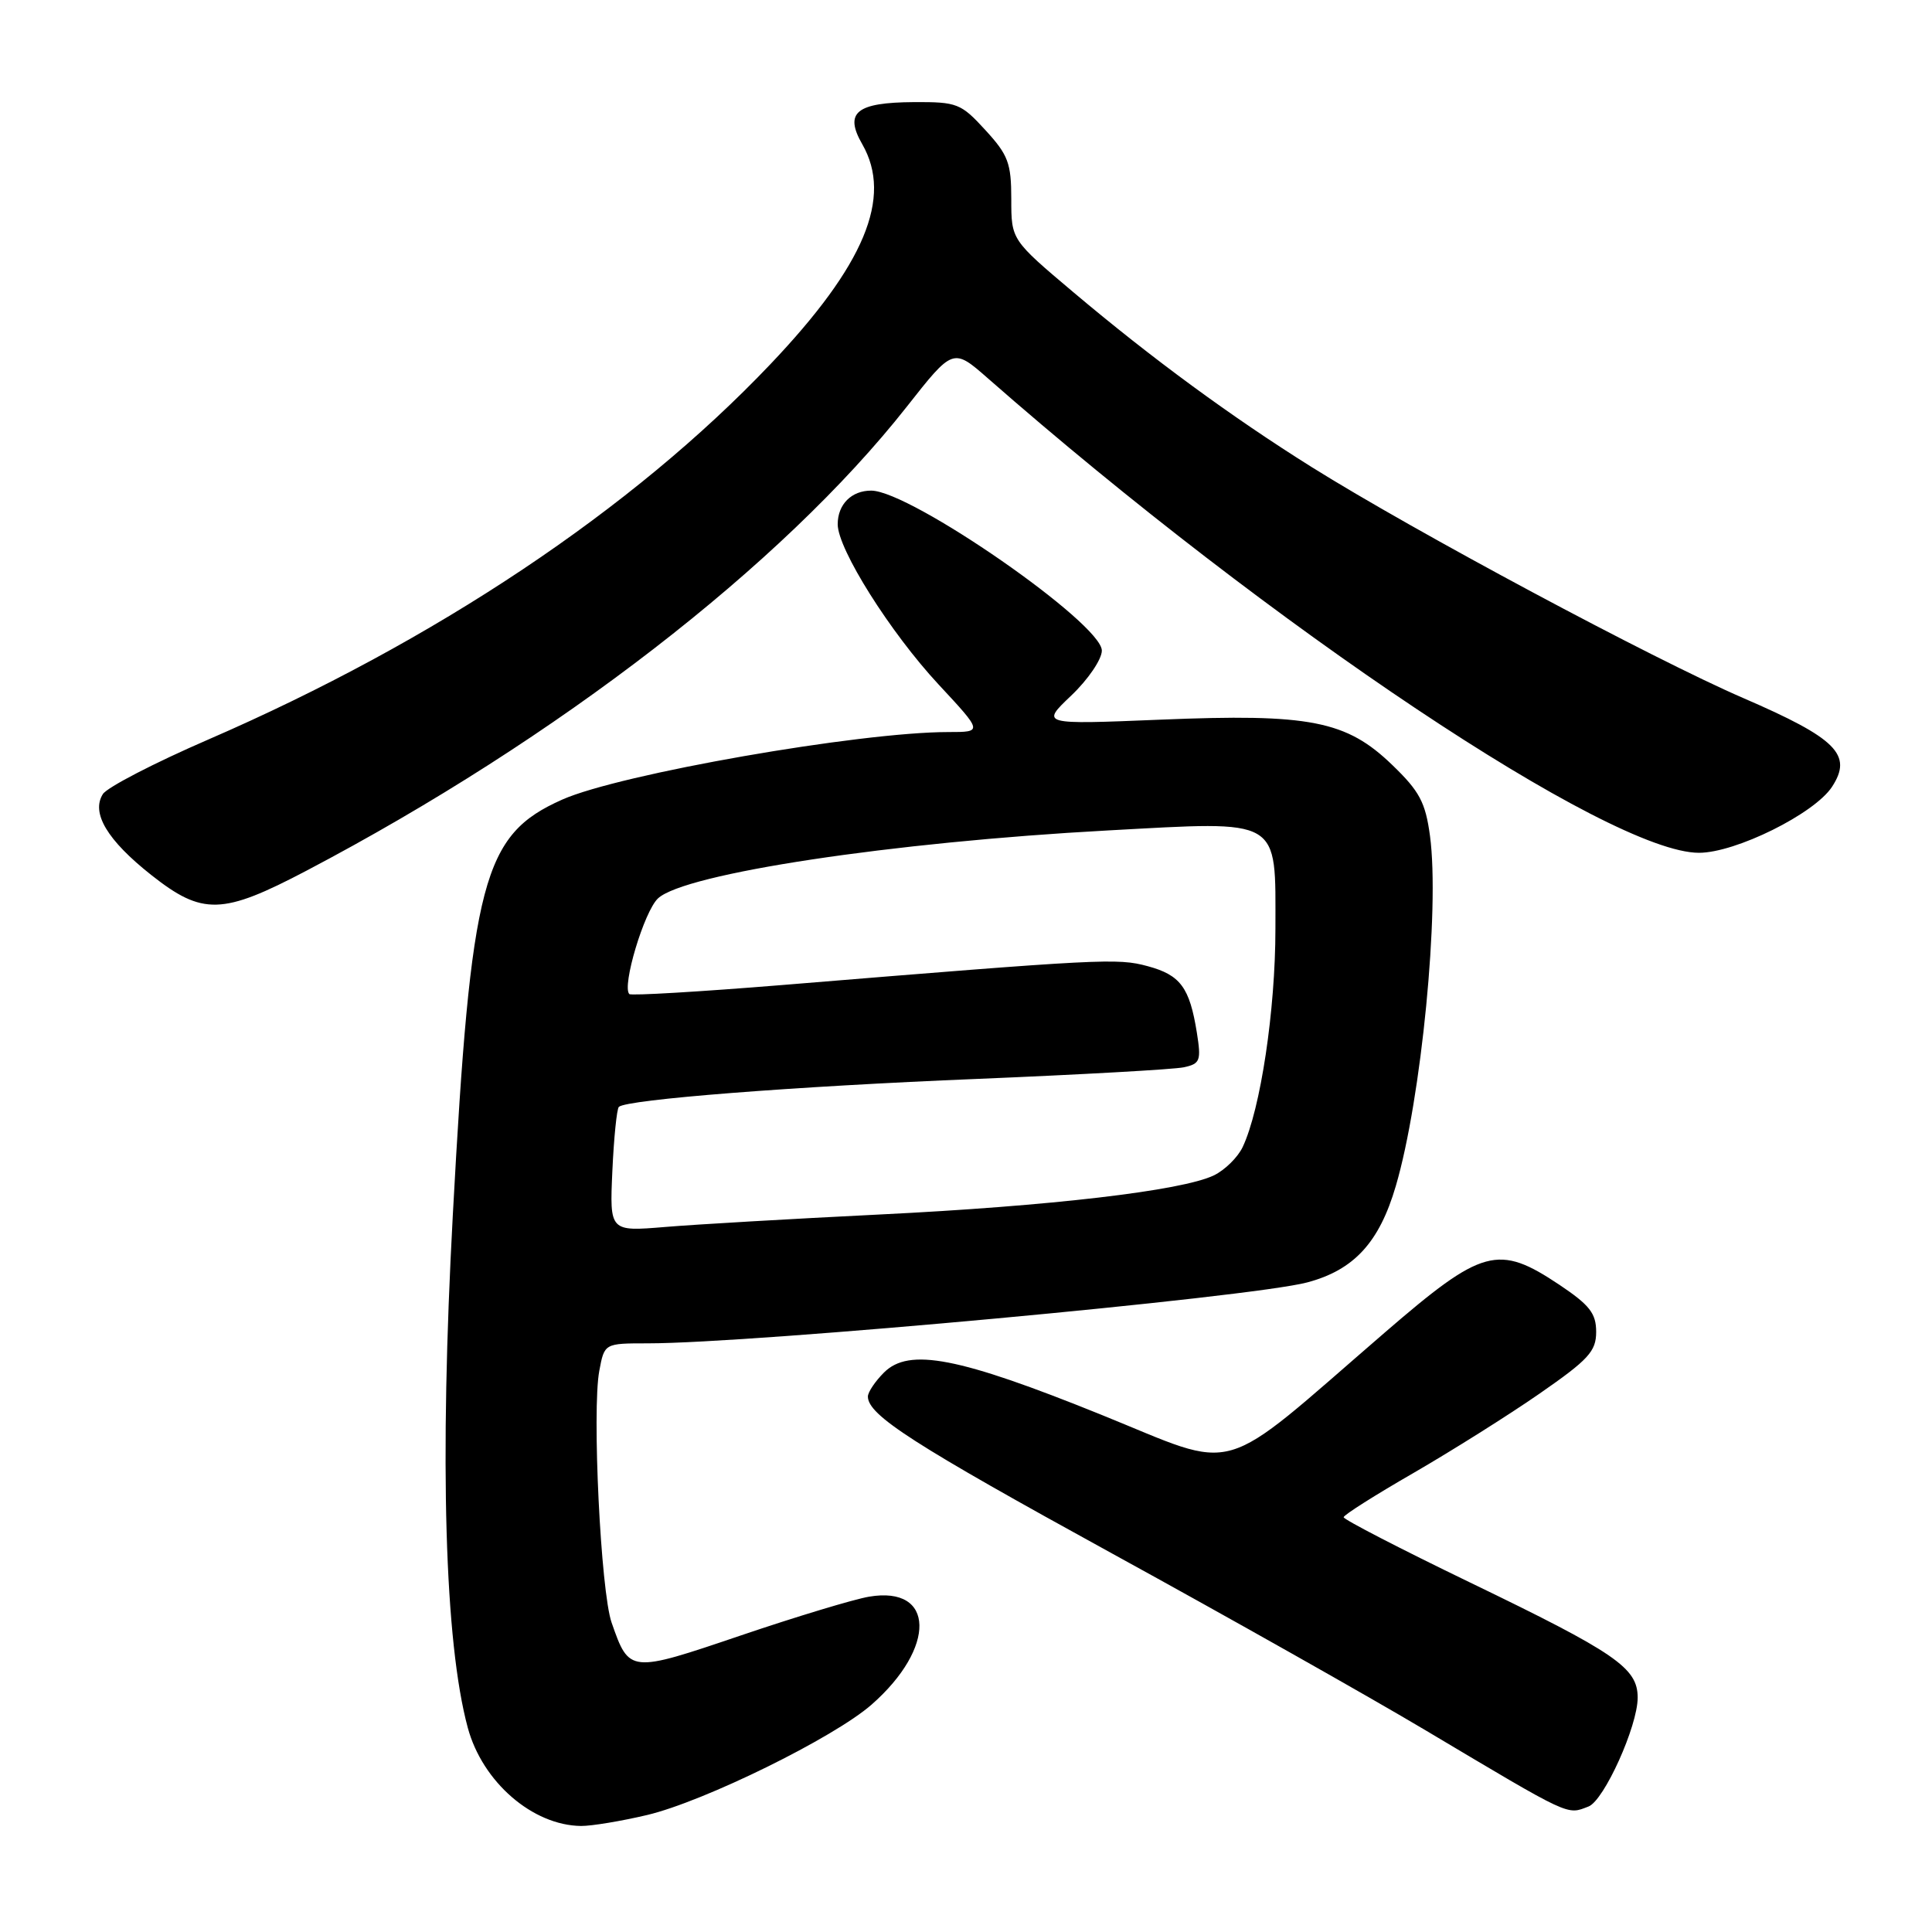 <?xml version="1.0" encoding="UTF-8" standalone="no"?>
<!DOCTYPE svg PUBLIC "-//W3C//DTD SVG 1.1//EN" "http://www.w3.org/Graphics/SVG/1.1/DTD/svg11.dtd" >
<svg xmlns="http://www.w3.org/2000/svg" xmlns:xlink="http://www.w3.org/1999/xlink" version="1.1" viewBox="0 0 256 256">
 <g >
 <path fill="currentColor"
d=" M 85.74 240.50 C 93.28 238.72 110.50 230.25 115.49 225.87 C 124.09 218.32 123.90 210.08 115.15 211.57 C 113.14 211.91 105.49 214.22 98.15 216.71 C 83.41 221.71 83.38 221.70 81.04 215.00 C 79.60 210.87 78.43 186.87 79.41 181.64 C 80.09 178.00 80.09 178.00 85.84 178.00 C 99.84 178.00 165.67 171.92 173.20 169.93 C 179.40 168.29 182.76 164.64 184.95 157.16 C 188.34 145.65 190.79 120.48 189.48 110.75 C 188.88 106.32 188.10 104.85 184.50 101.38 C 178.40 95.48 173.57 94.54 153.75 95.36 C 137.90 96.01 137.90 96.01 141.95 92.16 C 144.18 90.04 146.00 87.36 146.00 86.21 C 146.00 82.61 120.67 65.04 115.45 65.01 C 112.83 65.00 111.00 66.83 111.00 69.47 C 111.00 72.75 117.95 83.79 124.36 90.69 C 130.23 97.00 130.23 97.00 125.67 97.00 C 113.90 97.00 82.15 102.55 74.50 105.95 C 63.97 110.63 62.41 116.55 60.00 161.00 C 58.23 193.71 58.92 217.58 61.98 228.92 C 63.92 236.12 70.57 241.88 77.00 241.95 C 78.38 241.96 82.31 241.31 85.74 240.50 Z  M 210.49 239.37 C 212.55 238.57 217.00 228.72 217.00 224.95 C 217.00 221.00 214.15 219.04 194.75 209.67 C 185.54 205.22 178.02 201.33 178.04 201.04 C 178.05 200.74 182.22 198.10 187.29 195.18 C 192.35 192.25 199.88 187.52 204.00 184.66 C 210.49 180.16 211.50 179.06 211.50 176.48 C 211.50 174.03 210.64 172.93 206.64 170.25 C 198.51 164.82 196.45 165.38 183.50 176.56 C 160.95 196.03 164.55 194.99 145.87 187.44 C 127.04 179.83 120.45 178.55 117.13 181.87 C 115.96 183.04 115.00 184.47 115.00 185.05 C 115.00 187.52 121.08 191.42 147.42 205.88 C 162.77 214.30 181.45 224.84 188.92 229.29 C 208.32 240.84 207.57 240.49 210.49 239.37 Z  M 40.65 115.35 C 73.86 97.89 103.60 74.90 120.13 53.92 C 126.29 46.09 126.29 46.09 130.90 50.13 C 168.45 83.07 213.31 113.00 225.12 113.00 C 229.98 113.00 240.41 107.83 242.75 104.26 C 245.53 100.01 243.37 97.85 231.00 92.50 C 219.00 87.31 187.48 70.44 173.82 61.90 C 163.19 55.24 152.67 47.53 142.25 38.74 C 134.00 31.78 134.00 31.78 134.00 26.38 C 134.00 21.61 133.59 20.53 130.57 17.24 C 127.33 13.70 126.83 13.50 121.09 13.53 C 113.45 13.58 111.83 14.90 114.26 19.12 C 118.30 26.17 114.56 35.13 102.09 48.25 C 83.79 67.51 57.63 84.97 27.58 98.00 C 20.47 101.08 14.19 104.33 13.63 105.22 C 12.05 107.72 14.21 111.33 20.04 115.94 C 26.84 121.31 29.45 121.24 40.65 115.35 Z  M 81.14 155.18 C 81.34 150.77 81.73 146.94 82.00 146.67 C 83.01 145.69 105.19 143.95 129.50 142.96 C 143.25 142.39 155.57 141.70 156.87 141.42 C 159.03 140.95 159.18 140.55 158.59 136.83 C 157.63 130.84 156.41 129.19 152.06 128.02 C 148.06 126.94 146.20 127.03 103.66 130.52 C 92.74 131.41 83.62 131.95 83.39 131.72 C 82.37 130.71 85.36 120.74 87.19 119.04 C 90.73 115.74 118.19 111.59 146.76 110.04 C 169.97 108.78 169.00 108.21 169.00 123.07 C 169.00 133.85 167.03 146.99 164.66 151.99 C 164.01 153.36 162.29 155.05 160.83 155.75 C 156.59 157.78 139.16 159.82 116.50 160.93 C 104.95 161.50 92.19 162.24 88.14 162.58 C 80.78 163.19 80.78 163.19 81.14 155.18 Z "/>
</g>
</svg>
